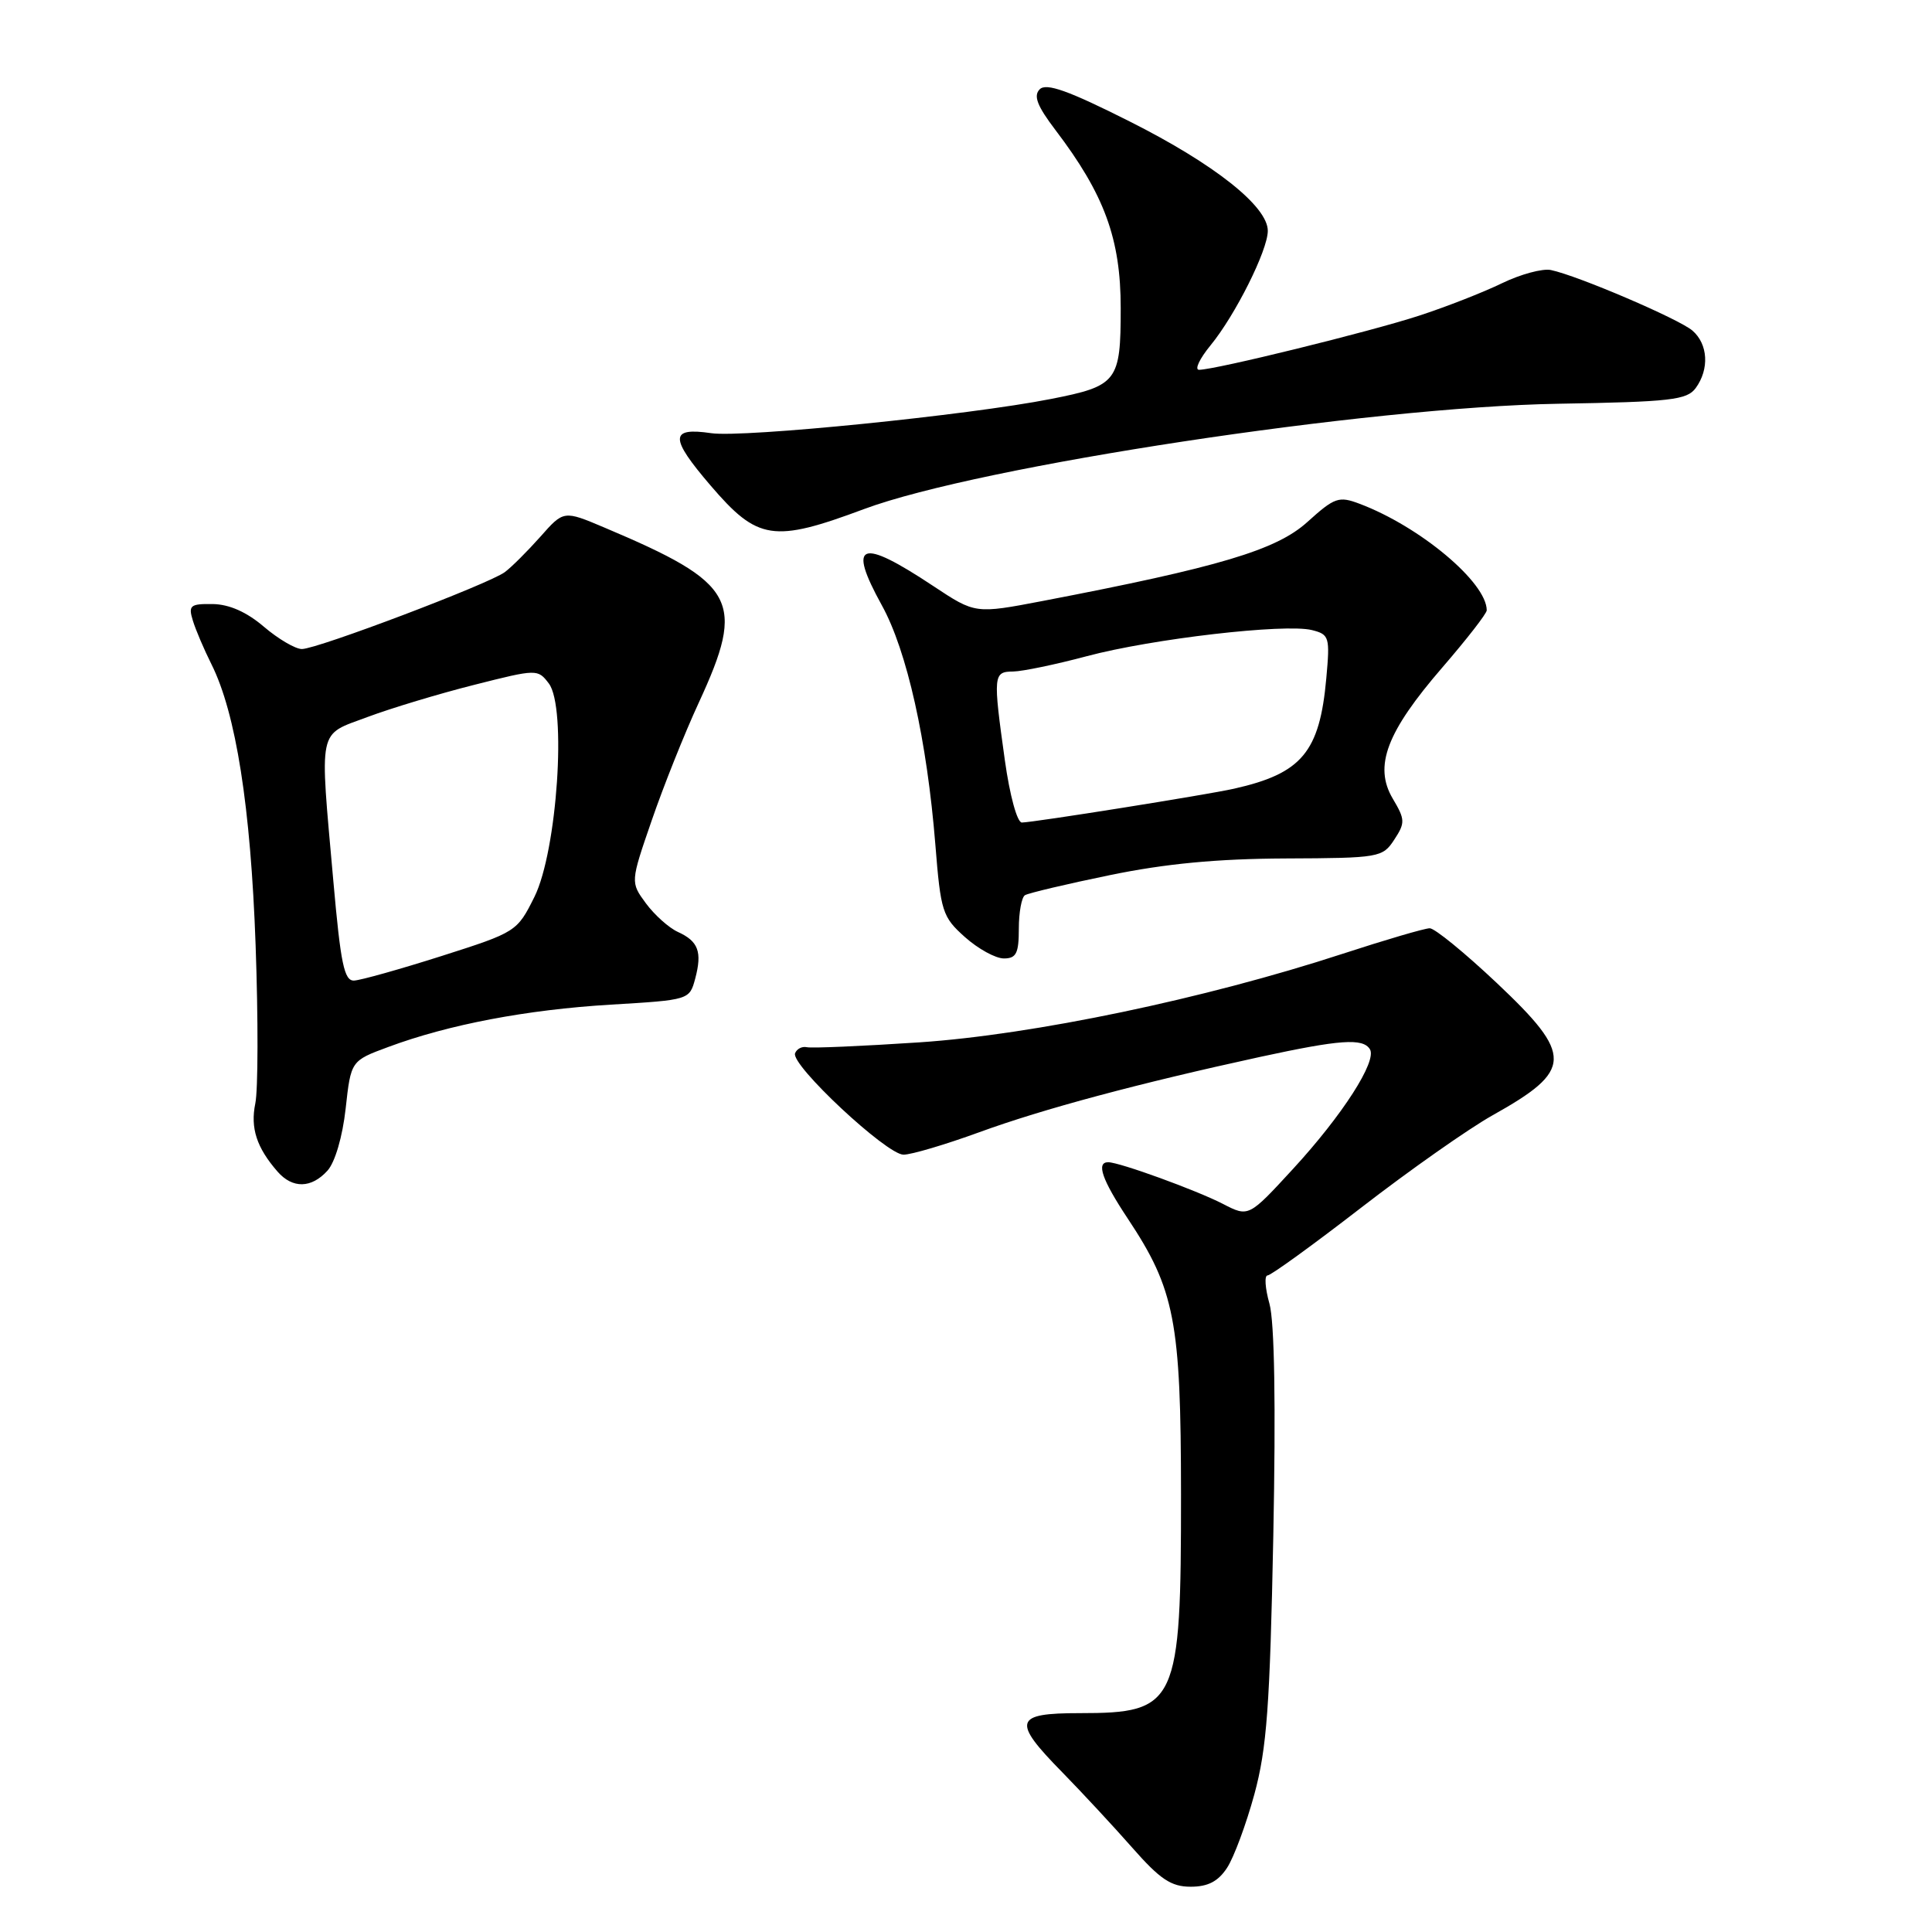 <?xml version="1.0" encoding="UTF-8" standalone="no"?>
<!DOCTYPE svg PUBLIC "-//W3C//DTD SVG 1.1//EN" "http://www.w3.org/Graphics/SVG/1.1/DTD/svg11.dtd" >
<svg xmlns="http://www.w3.org/2000/svg" xmlns:xlink="http://www.w3.org/1999/xlink" version="1.1" viewBox="0 0 256 256">
 <g >
 <path fill="currentColor"
d=" M 162.59 247.50 C 163.49 246.13 165.12 241.74 166.21 237.75 C 167.86 231.67 168.27 226.14 168.72 203.50 C 169.06 186.13 168.88 175.16 168.21 172.75 C 167.63 170.69 167.52 169.00 167.96 169.00 C 168.40 169.00 173.99 164.95 180.39 160.00 C 186.78 155.06 194.60 149.56 197.76 147.79 C 208.45 141.81 208.52 139.87 198.33 130.25 C 194.10 126.26 190.11 123.00 189.45 123.00 C 188.79 123.00 183.58 124.53 177.88 126.39 C 159.61 132.36 136.88 137.11 121.79 138.12 C 114.25 138.62 107.56 138.91 106.91 138.76 C 106.27 138.62 105.57 138.98 105.35 139.57 C 104.77 141.12 117.48 153.00 119.72 153.00 C 120.76 153.00 125.28 151.66 129.75 150.03 C 138.21 146.94 150.84 143.56 166.95 140.05 C 177.57 137.75 180.59 137.53 181.52 139.03 C 182.49 140.60 177.88 147.77 171.33 154.89 C 165.45 161.28 165.45 161.28 162.06 159.53 C 158.55 157.72 148.33 154.00 146.84 154.00 C 145.22 154.00 146.03 156.33 149.41 161.43 C 155.67 170.86 156.48 175.02 156.49 198.00 C 156.50 225.84 155.97 227.00 143.07 227.00 C 134.37 227.00 134.06 228.02 140.75 234.83 C 143.36 237.50 147.54 242.00 150.04 244.84 C 153.72 249.02 155.18 250.00 157.77 250.00 C 160.06 250.00 161.41 249.30 162.59 247.50 Z  M 43.39 155.12 C 44.39 154.02 45.39 150.61 45.80 146.90 C 46.50 140.56 46.50 140.56 51.45 138.73 C 59.46 135.75 69.79 133.79 80.93 133.12 C 91.34 132.50 91.36 132.49 92.12 129.67 C 93.06 126.12 92.54 124.72 89.81 123.48 C 88.63 122.94 86.73 121.24 85.59 119.70 C 83.53 116.90 83.53 116.90 86.36 108.70 C 87.91 104.19 90.71 97.17 92.59 93.11 C 98.84 79.57 97.63 77.32 80.10 69.91 C 74.69 67.62 74.69 67.62 71.60 71.12 C 69.89 73.04 67.78 75.15 66.89 75.81 C 64.78 77.38 42.04 86.00 40.00 86.00 C 39.14 86.00 36.87 84.67 34.96 83.04 C 32.68 81.09 30.37 80.07 28.18 80.04 C 25.20 80.00 24.93 80.22 25.56 82.25 C 25.94 83.49 27.05 86.08 28.01 88.00 C 31.26 94.48 33.22 106.93 33.87 125.24 C 34.22 134.99 34.20 144.43 33.83 146.21 C 33.16 149.47 34.00 152.06 36.78 155.25 C 38.77 157.52 41.26 157.47 43.39 155.12 Z  M 135.00 123.06 C 135.00 120.89 135.37 118.89 135.81 118.62 C 136.26 118.34 141.32 117.14 147.06 115.96 C 154.43 114.44 161.27 113.79 170.33 113.75 C 182.78 113.70 183.20 113.62 184.74 111.27 C 186.21 109.03 186.20 108.60 184.54 105.81 C 182.01 101.52 183.73 96.99 191.12 88.44 C 194.35 84.70 197.00 81.30 197.00 80.87 C 197.00 77.18 188.17 69.78 180.17 66.76 C 177.40 65.71 176.85 65.90 173.23 69.17 C 169.12 72.89 161.53 75.15 138.17 79.63 C 129.23 81.34 129.23 81.34 123.69 77.67 C 113.96 71.21 112.24 71.85 116.85 80.21 C 120.18 86.23 122.83 98.11 123.94 111.92 C 124.65 120.81 124.87 121.50 127.86 124.17 C 129.61 125.73 131.92 127.00 133.02 127.00 C 134.66 127.00 135.00 126.32 135.00 123.06 Z  M 114.50 67.45 C 129.81 61.75 181.32 53.93 206.44 53.50 C 221.38 53.25 223.53 53.00 224.69 51.42 C 226.52 48.91 226.33 45.59 224.25 43.80 C 222.45 42.26 209.08 36.53 205.50 35.78 C 204.40 35.55 201.47 36.34 199.00 37.54 C 196.53 38.74 191.57 40.68 188.00 41.84 C 181.47 43.97 161.01 49.00 158.88 49.00 C 158.26 49.00 158.94 47.54 160.41 45.75 C 163.68 41.76 167.98 33.18 167.99 30.60 C 168.01 27.36 160.92 21.74 149.68 16.09 C 141.58 12.01 138.64 10.96 137.77 11.83 C 136.91 12.69 137.42 14.03 139.86 17.24 C 146.35 25.78 148.50 31.65 148.50 40.83 C 148.50 50.56 148.06 51.14 139.23 52.87 C 128.32 55.02 98.48 58.02 94.25 57.40 C 88.73 56.59 88.71 57.98 94.16 64.34 C 100.40 71.62 102.46 71.94 114.50 67.45 Z  M 44.17 116.75 C 42.34 96.07 42.04 97.50 48.69 95.01 C 51.82 93.84 58.18 91.92 62.82 90.75 C 71.15 88.64 71.26 88.64 72.72 90.56 C 75.12 93.71 73.83 112.75 70.82 118.83 C 68.52 123.45 68.41 123.52 58.50 126.68 C 53.00 128.43 47.79 129.89 46.92 129.93 C 45.61 129.99 45.14 127.72 44.17 116.75 Z  M 133.15 100.75 C 131.57 89.44 131.61 89.00 134.25 88.98 C 135.49 88.96 139.88 88.05 144.00 86.95 C 152.65 84.64 170.27 82.60 173.84 83.49 C 176.14 84.07 176.24 84.40 175.74 89.89 C 174.86 99.67 172.49 102.49 163.50 104.51 C 159.94 105.31 136.98 108.97 135.40 108.99 C 134.78 108.99 133.80 105.40 133.15 100.75 Z "/>
</g>
</svg>